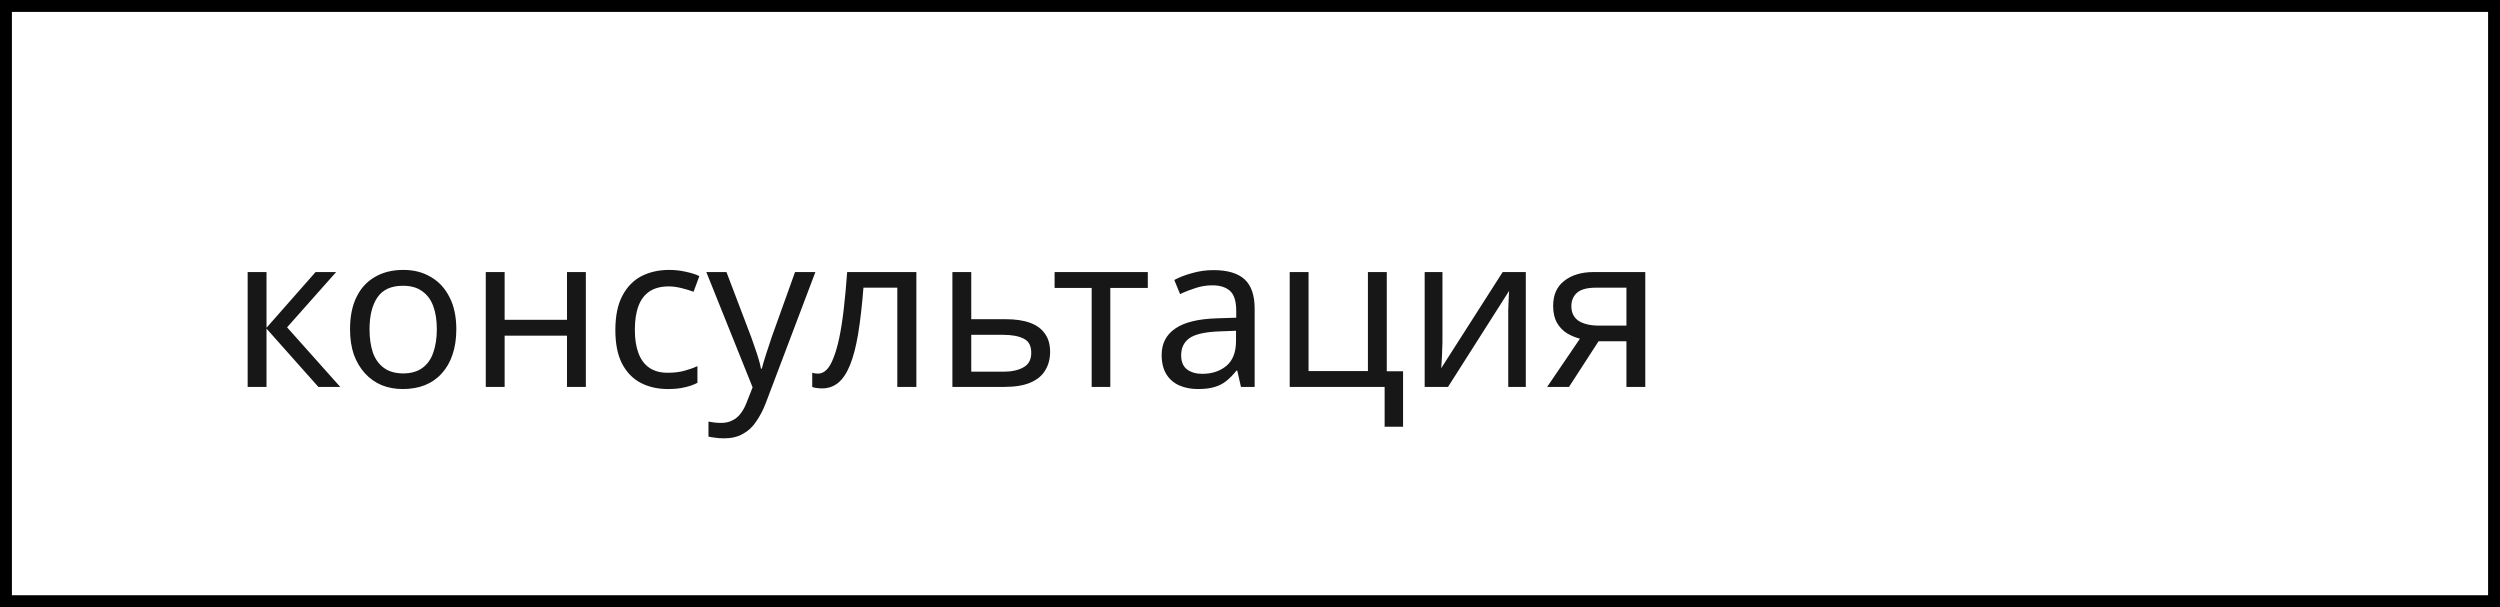<svg width="210" height="51" viewBox="0 0 210 51" fill="none" xmlns="http://www.w3.org/2000/svg">
<path d="M26.509 22.852H28.237L24.115 27.496L28.579 32.5H26.743L22.387 27.604V32.5H20.803V22.852H22.387V27.532L26.509 22.852ZM38.331 27.658C38.331 28.462 38.223 29.176 38.007 29.8C37.803 30.412 37.503 30.934 37.107 31.366C36.723 31.798 36.249 32.128 35.685 32.356C35.133 32.572 34.515 32.68 33.831 32.68C33.195 32.68 32.607 32.572 32.067 32.356C31.527 32.128 31.059 31.798 30.663 31.366C30.267 30.934 29.955 30.412 29.727 29.8C29.511 29.176 29.403 28.462 29.403 27.658C29.403 26.59 29.583 25.69 29.943 24.958C30.303 24.214 30.819 23.65 31.491 23.266C32.163 22.87 32.961 22.672 33.885 22.672C34.761 22.672 35.529 22.87 36.189 23.266C36.861 23.65 37.383 24.214 37.755 24.958C38.139 25.69 38.331 26.59 38.331 27.658ZM31.041 27.658C31.041 28.414 31.137 29.074 31.329 29.638C31.533 30.19 31.845 30.616 32.265 30.916C32.685 31.216 33.219 31.366 33.867 31.366C34.515 31.366 35.049 31.216 35.469 30.916C35.889 30.616 36.195 30.19 36.387 29.638C36.591 29.074 36.693 28.414 36.693 27.658C36.693 26.89 36.591 26.236 36.387 25.696C36.183 25.156 35.871 24.742 35.451 24.454C35.043 24.154 34.509 24.004 33.849 24.004C32.865 24.004 32.151 24.328 31.707 24.976C31.263 25.624 31.041 26.518 31.041 27.658ZM42.389 22.852V26.866H47.627V22.852H49.211V32.5H47.627V28.198H42.389V32.5H40.805V22.852H42.389ZM56.1 32.68C55.248 32.68 54.486 32.506 53.814 32.158C53.154 31.81 52.632 31.27 52.248 30.538C51.876 29.806 51.69 28.87 51.69 27.73C51.69 26.542 51.888 25.576 52.284 24.832C52.68 24.088 53.214 23.542 53.886 23.194C54.57 22.846 55.344 22.672 56.208 22.672C56.7 22.672 57.174 22.726 57.63 22.834C58.086 22.93 58.458 23.05 58.746 23.194L58.26 24.508C57.972 24.4 57.636 24.298 57.252 24.202C56.868 24.106 56.508 24.058 56.172 24.058C55.524 24.058 54.99 24.196 54.57 24.472C54.15 24.748 53.838 25.156 53.634 25.696C53.43 26.236 53.328 26.908 53.328 27.712C53.328 28.48 53.43 29.134 53.634 29.674C53.838 30.214 54.144 30.622 54.552 30.898C54.96 31.174 55.47 31.312 56.082 31.312C56.61 31.312 57.072 31.258 57.468 31.15C57.876 31.042 58.248 30.91 58.584 30.754V32.158C58.26 32.326 57.9 32.452 57.504 32.536C57.12 32.632 56.652 32.68 56.1 32.68ZM59.331 22.852H61.023L63.111 28.342C63.231 28.666 63.339 28.978 63.435 29.278C63.543 29.578 63.639 29.872 63.723 30.16C63.807 30.436 63.873 30.706 63.921 30.97H63.993C64.065 30.67 64.179 30.28 64.335 29.8C64.491 29.308 64.653 28.816 64.821 28.324L66.783 22.852H68.493L64.335 33.832C64.107 34.432 63.837 34.954 63.525 35.398C63.225 35.854 62.853 36.202 62.409 36.442C61.977 36.694 61.449 36.82 60.825 36.82C60.537 36.82 60.285 36.802 60.069 36.766C59.853 36.742 59.667 36.712 59.511 36.676V35.416C59.643 35.44 59.799 35.464 59.979 35.488C60.171 35.512 60.369 35.524 60.573 35.524C60.945 35.524 61.263 35.452 61.527 35.308C61.803 35.176 62.037 34.978 62.229 34.714C62.421 34.462 62.583 34.162 62.715 33.814L63.219 32.536L59.331 22.852ZM76.975 32.5H75.373V24.166H72.529C72.409 25.69 72.259 26.992 72.079 28.072C71.899 29.14 71.671 30.01 71.395 30.682C71.119 31.354 70.789 31.846 70.405 32.158C70.021 32.47 69.571 32.626 69.055 32.626C68.899 32.626 68.743 32.614 68.587 32.59C68.443 32.578 68.323 32.548 68.227 32.5V31.312C68.299 31.336 68.377 31.354 68.461 31.366C68.545 31.378 68.629 31.384 68.713 31.384C68.977 31.384 69.217 31.276 69.433 31.06C69.649 30.844 69.841 30.514 70.009 30.07C70.189 29.626 70.351 29.068 70.495 28.396C70.639 27.712 70.765 26.908 70.873 25.984C70.981 25.06 71.077 24.016 71.161 22.852H76.975V32.5ZM84.447 26.812C85.287 26.812 85.983 26.914 86.535 27.118C87.087 27.322 87.501 27.628 87.777 28.036C88.065 28.432 88.209 28.936 88.209 29.548C88.209 30.148 88.071 30.67 87.795 31.114C87.531 31.558 87.117 31.9 86.553 32.14C85.989 32.38 85.263 32.5 84.375 32.5H80.001V22.852H81.585V26.812H84.447ZM86.625 29.638C86.625 29.05 86.415 28.654 85.995 28.45C85.587 28.234 85.011 28.126 84.267 28.126H81.585V31.222H84.303C84.975 31.222 85.527 31.102 85.959 30.862C86.403 30.622 86.625 30.214 86.625 29.638ZM96.416 24.184H93.266V32.5H91.7V24.184H88.586V22.852H96.416V24.184ZM101.935 22.69C103.111 22.69 103.981 22.948 104.545 23.464C105.109 23.98 105.391 24.802 105.391 25.93V32.5H104.239L103.933 31.132H103.861C103.585 31.48 103.297 31.774 102.997 32.014C102.709 32.242 102.373 32.41 101.989 32.518C101.617 32.626 101.161 32.68 100.621 32.68C100.045 32.68 99.523 32.578 99.055 32.374C98.599 32.17 98.239 31.858 97.975 31.438C97.711 31.006 97.579 30.466 97.579 29.818C97.579 28.858 97.957 28.12 98.713 27.604C99.469 27.076 100.633 26.788 102.205 26.74L103.843 26.686V26.11C103.843 25.306 103.669 24.748 103.321 24.436C102.973 24.124 102.481 23.968 101.845 23.968C101.341 23.968 100.861 24.046 100.405 24.202C99.949 24.346 99.523 24.514 99.127 24.706L98.641 23.518C99.061 23.29 99.559 23.098 100.135 22.942C100.711 22.774 101.311 22.69 101.935 22.69ZM102.403 27.838C101.203 27.886 100.369 28.078 99.901 28.414C99.445 28.75 99.217 29.224 99.217 29.836C99.217 30.376 99.379 30.772 99.703 31.024C100.039 31.276 100.465 31.402 100.981 31.402C101.797 31.402 102.475 31.18 103.015 30.736C103.555 30.28 103.825 29.584 103.825 28.648V27.784L102.403 27.838ZM117.857 35.848H116.309V32.5H108.335V22.852H109.919V31.168H114.905V22.852H116.489V31.186H117.857V35.848ZM121.166 28.738C121.166 28.846 121.16 29.002 121.148 29.206C121.148 29.398 121.142 29.608 121.13 29.836C121.118 30.052 121.106 30.262 121.094 30.466C121.082 30.658 121.07 30.814 121.058 30.934L126.224 22.852H128.168V32.5H126.692V26.812C126.692 26.62 126.692 26.368 126.692 26.056C126.704 25.744 126.716 25.438 126.728 25.138C126.74 24.826 126.752 24.592 126.764 24.436L121.634 32.5H119.672V22.852H121.166V28.738ZM131.796 32.5H129.96L132.714 28.45C132.342 28.354 131.982 28.204 131.634 28C131.286 27.784 131.004 27.49 130.788 27.118C130.572 26.734 130.464 26.26 130.464 25.696C130.464 24.772 130.776 24.07 131.4 23.59C132.024 23.098 132.852 22.852 133.884 22.852H138.204V32.5H136.62V28.666H134.28L131.796 32.5ZM131.994 25.714C131.994 26.266 132.198 26.68 132.606 26.956C133.026 27.22 133.608 27.352 134.352 27.352H136.62V24.166H134.046C133.314 24.166 132.786 24.31 132.462 24.598C132.15 24.886 131.994 25.258 131.994 25.714Z" fill="black" fill-opacity="0.91"/>
<rect x="0.5" y="0.5" width="209" height="50" stroke="black"/>
</svg>
